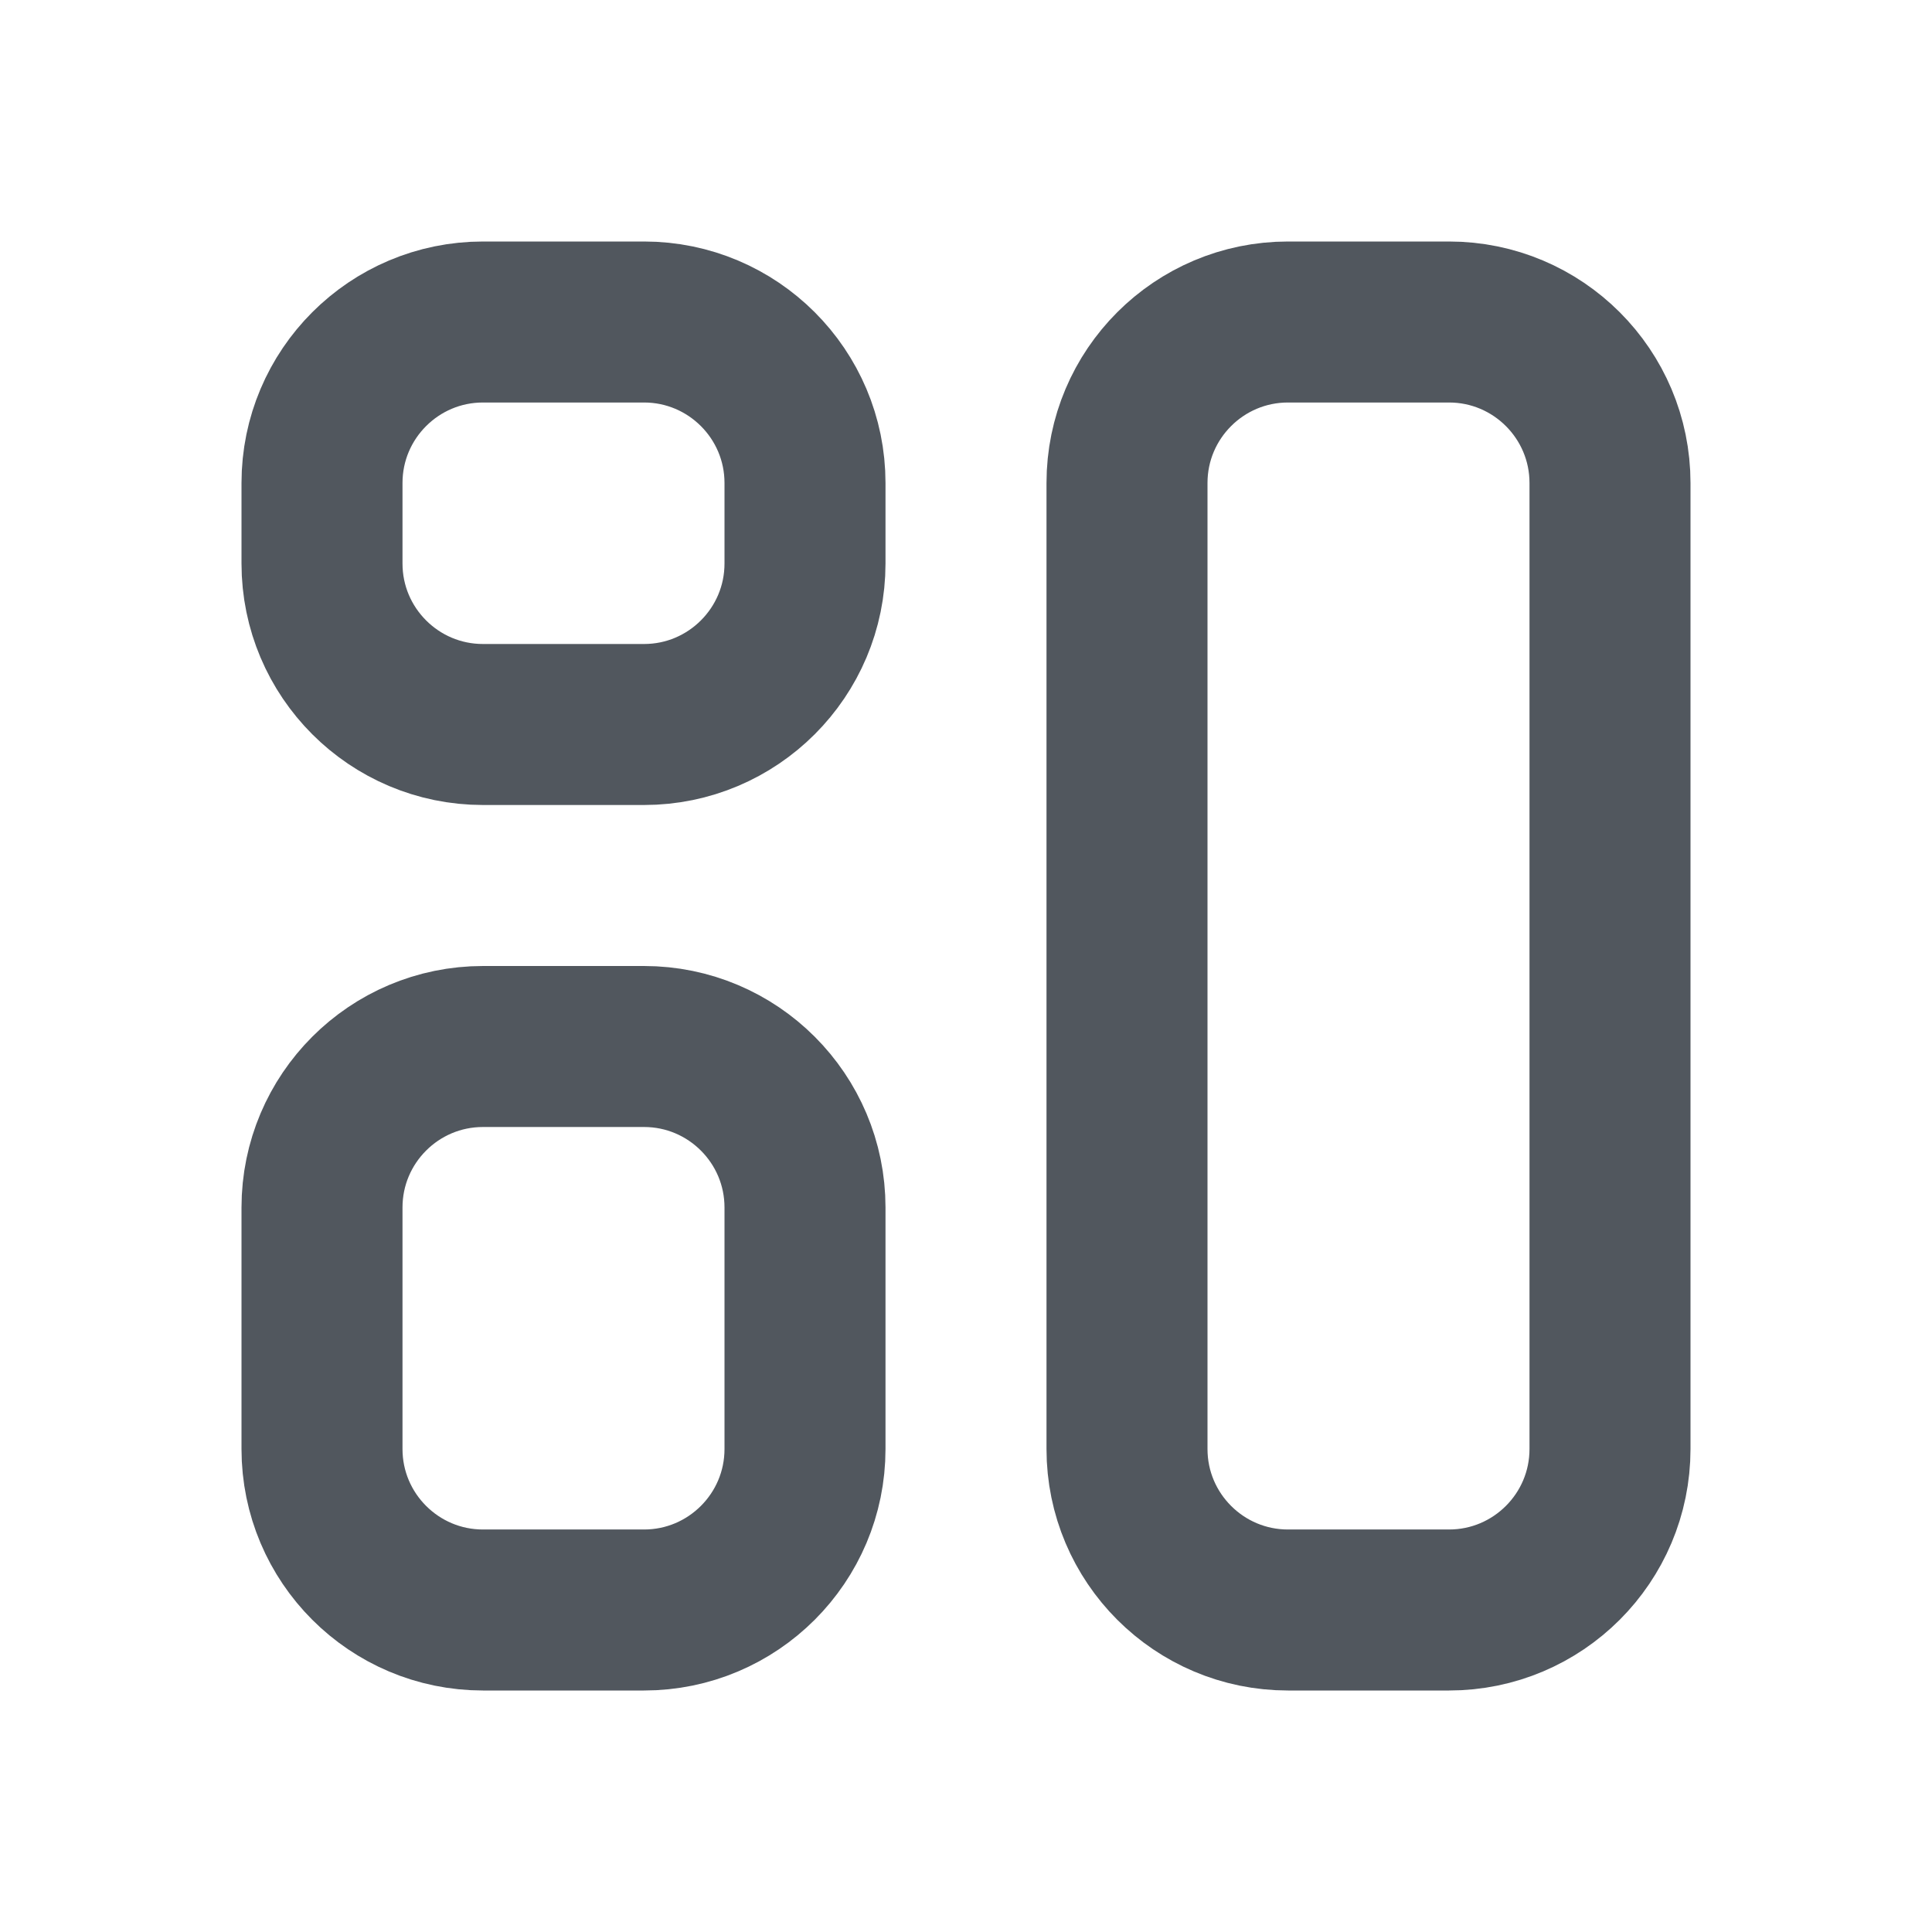 <svg viewBox="0 0 18 18" fill="none" xmlns="http://www.w3.org/2000/svg">
<path d="M6 3H4.5C3.672 3 3 3.672 3 4.5V5.25C3 6.078 3.672 6.75 4.5 6.75H6C6.828 6.75 7.5 6.078 7.5 5.25V4.5C7.5 3.672 6.828 3 6 3Z" stroke="#51575E" stroke-width="1.5" stroke-linecap="round" stroke-linejoin="round"/>
<path d="M6 9.75H4.5C3.672 9.75 3 10.422 3 11.25V13.5C3 14.328 3.672 15 4.5 15H6C6.828 15 7.5 14.328 7.5 13.5V11.25C7.5 10.422 6.828 9.75 6 9.75Z" stroke="#51575E" stroke-width="1.5" stroke-linecap="round" stroke-linejoin="round"/>
<path d="M13.5 3H12C11.172 3 10.5 3.672 10.5 4.5V13.5C10.5 14.328 11.172 15 12 15H13.5C14.328 15 15 14.328 15 13.5V4.5C15 3.672 14.328 3 13.5 3Z" stroke="#51575E" stroke-width="1.5" stroke-linecap="round" stroke-linejoin="round"/>
</svg>
